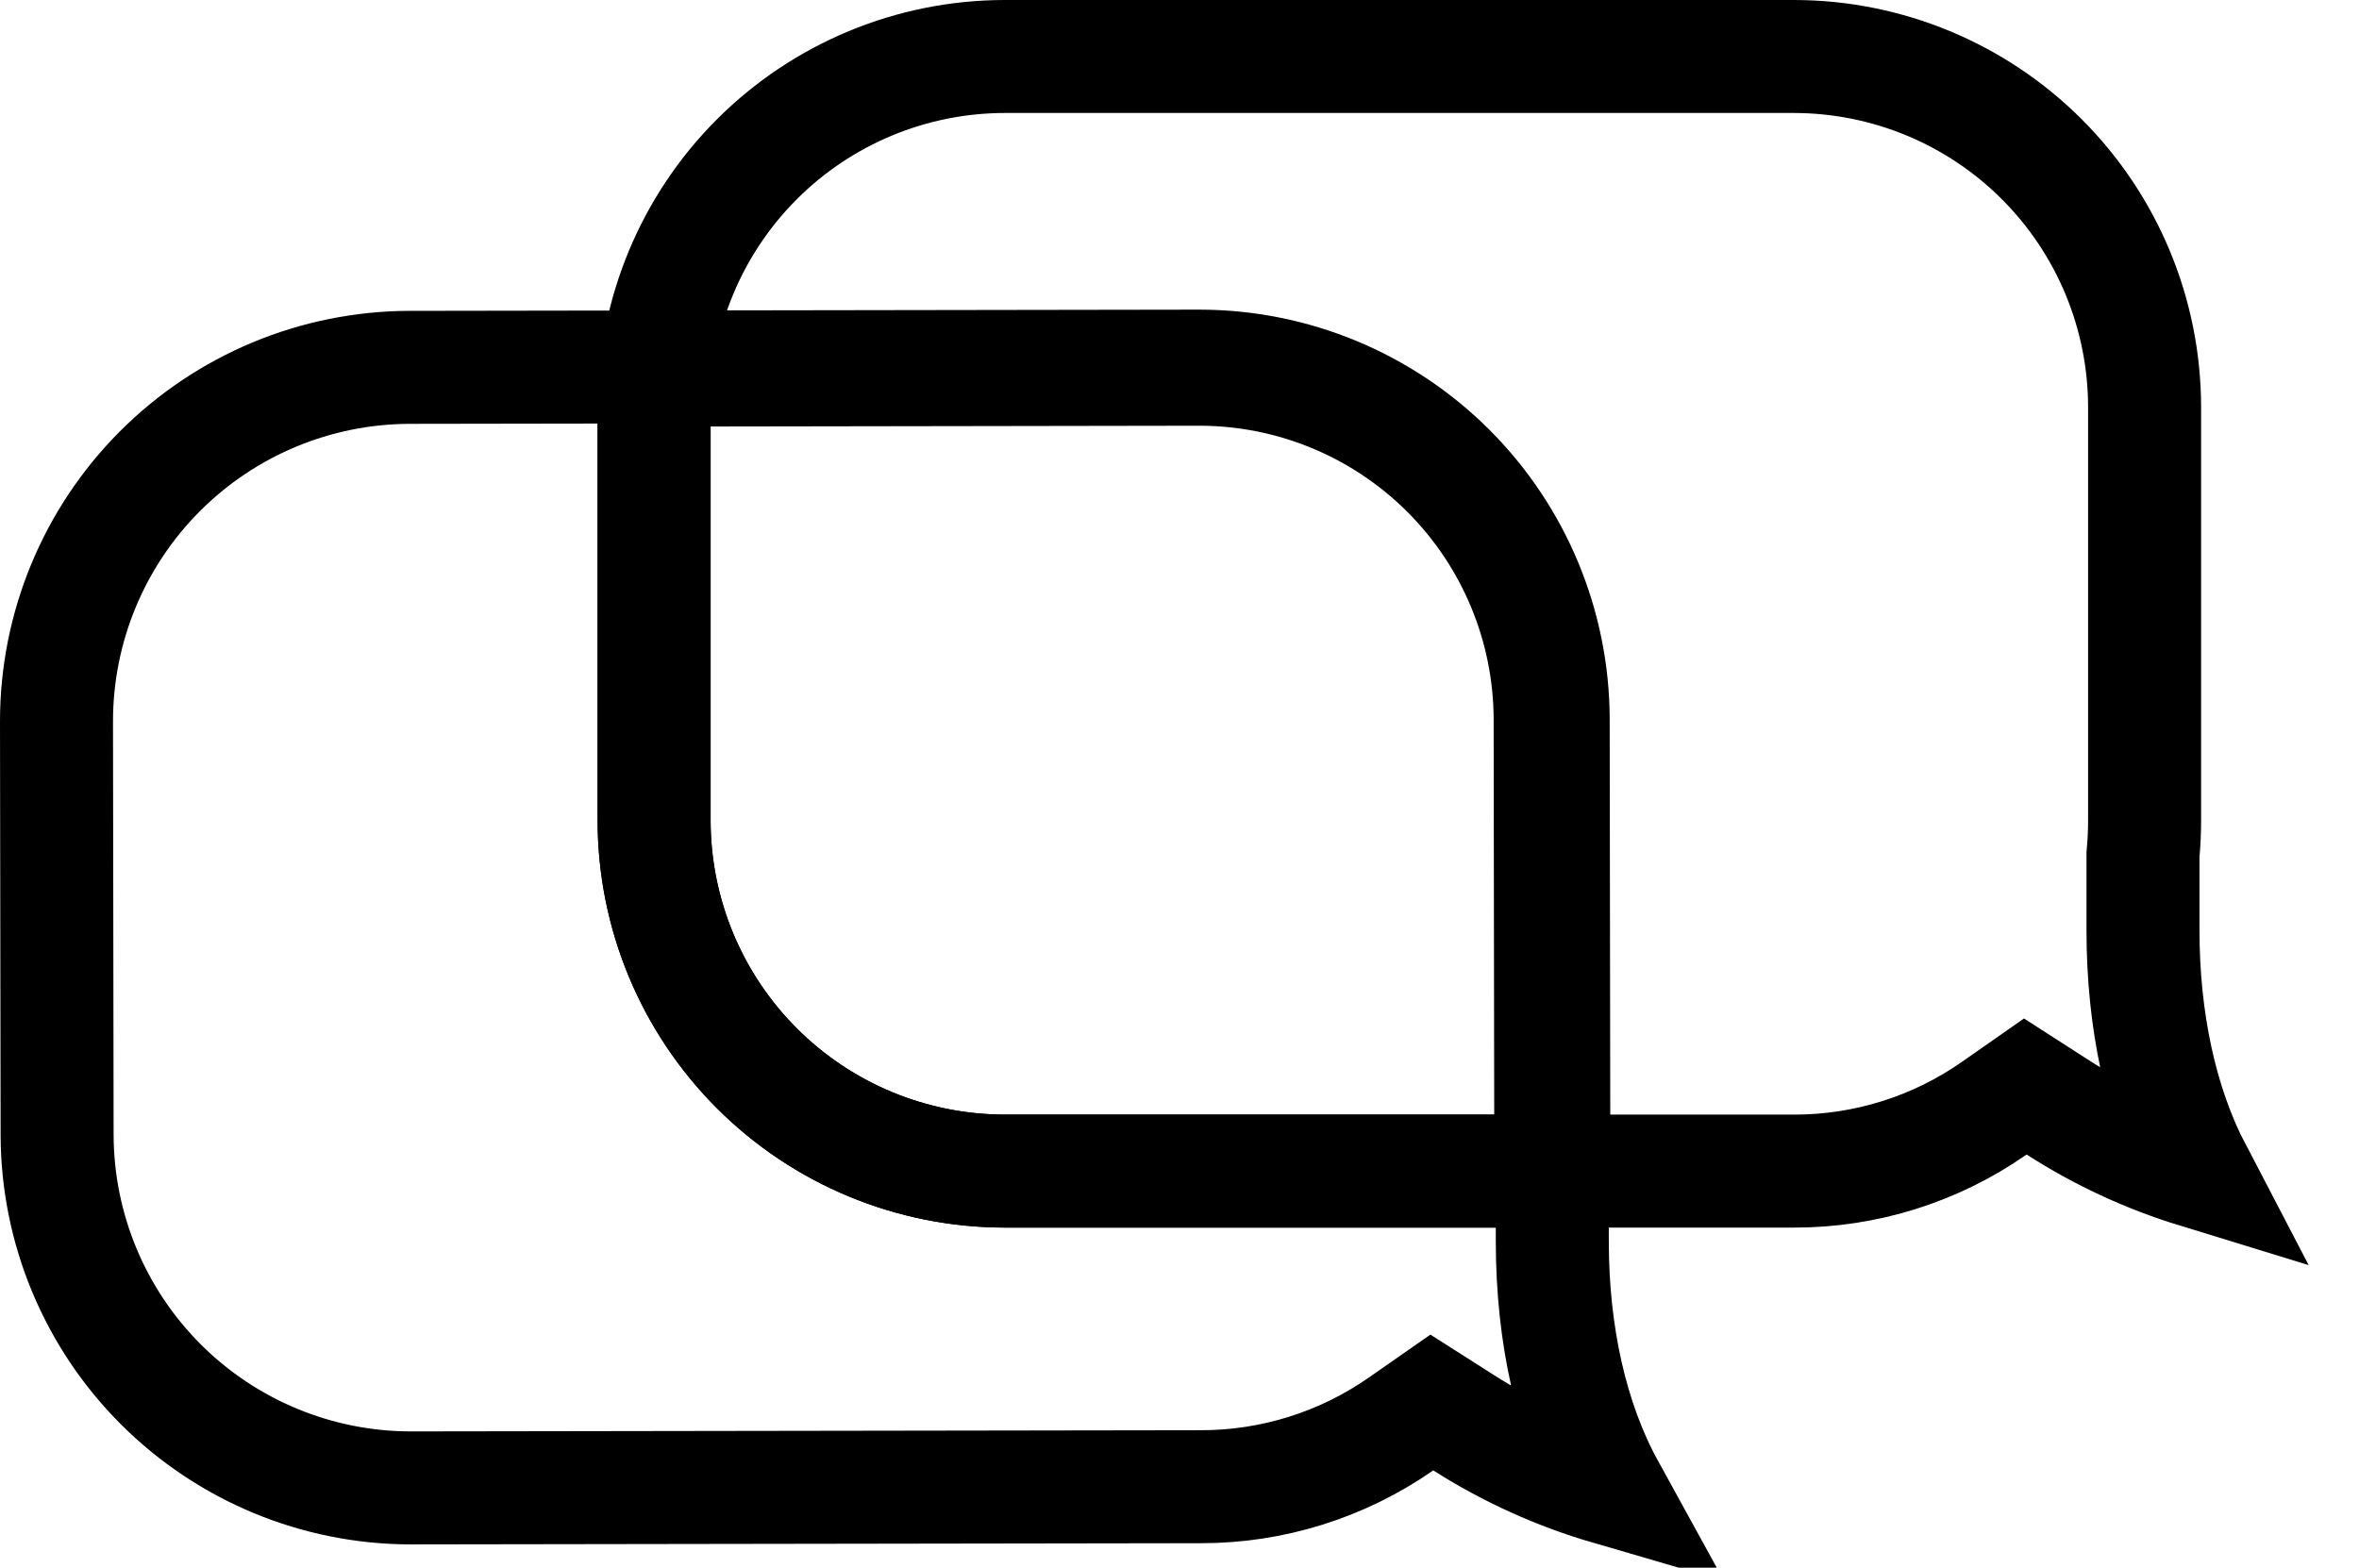 <svg width="100%" height="100%" viewBox="0 0 167 111" fill="none" xmlns="http://www.w3.org/2000/svg">
<path d="M109.892 87.975C109.903 94.454 111.219 100.549 113.882 105.389C110.272 104.336 106.813 102.774 103.611 100.735L101.363 99.303L99.176 100.828C95.022 103.722 90.079 105.272 85.016 105.266L85.006 105.266L29.112 105.35L29.106 105.35L29.07 105.35C22.442 105.344 16.087 102.711 11.396 98.028C6.706 93.346 4.062 86.996 4.043 80.368C4.043 80.367 4.043 80.367 4.043 80.366L4 51.075C4 51.074 4 51.074 4 51.073C3.998 44.438 6.628 38.073 11.313 33.375C15.998 28.676 22.355 26.027 28.991 26.01C28.991 26.01 28.992 26.01 28.992 26.01L84.883 25.924H84.886H84.928C91.556 25.932 97.911 28.567 102.602 33.25C107.292 37.934 109.936 44.285 109.954 50.914L109.997 80.21L109.997 80.217C109.999 80.943 109.967 81.695 109.899 82.451L109.883 82.632L109.883 82.814L109.892 87.974C109.892 87.975 109.892 87.975 109.892 87.975Z" stroke="currentColor" stroke-width="8"/>
<path d="M151.708 65.875C151.708 72.192 152.947 78.144 155.455 82.942C152.005 81.883 148.699 80.353 145.634 78.381L143.377 76.928L141.177 78.466C137.027 81.369 132.084 82.923 127.02 82.919H127.017H71.12C64.541 82.911 58.234 80.294 53.582 75.641C48.931 70.99 46.315 64.683 46.306 58.105V28.814C46.314 22.235 48.93 15.929 53.581 11.277C58.232 6.625 64.539 4.008 71.117 4H127.014C133.591 4.009 139.897 6.626 144.547 11.278C149.198 15.93 151.814 22.237 151.821 28.816V58.108C151.821 58.858 151.788 59.607 151.723 60.336L151.708 60.512V60.689V65.875Z" stroke="currentColor" stroke-width="8"/>
<path d="M109.669 82.918L71.118 82.918C71.117 82.918 71.116 82.918 71.115 82.918C64.537 82.909 58.232 80.293 53.581 75.643C48.93 70.992 46.313 64.685 46.305 58.108V28.816C46.306 27.943 46.352 27.071 46.445 26.204L71.455 26.165L71.455 26.165L84.888 26.143C84.889 26.143 84.89 26.143 84.891 26.143C91.469 26.141 97.779 28.749 102.437 33.393C107.095 38.038 109.721 44.341 109.739 50.92C109.739 50.92 109.739 50.92 109.739 50.921L109.781 80.206C109.781 80.207 109.781 80.207 109.781 80.207C109.781 80.971 109.749 81.713 109.684 82.442L109.668 82.621L109.668 82.802L109.669 82.918Z" stroke="currentColor" stroke-width="8"/>
</svg>
